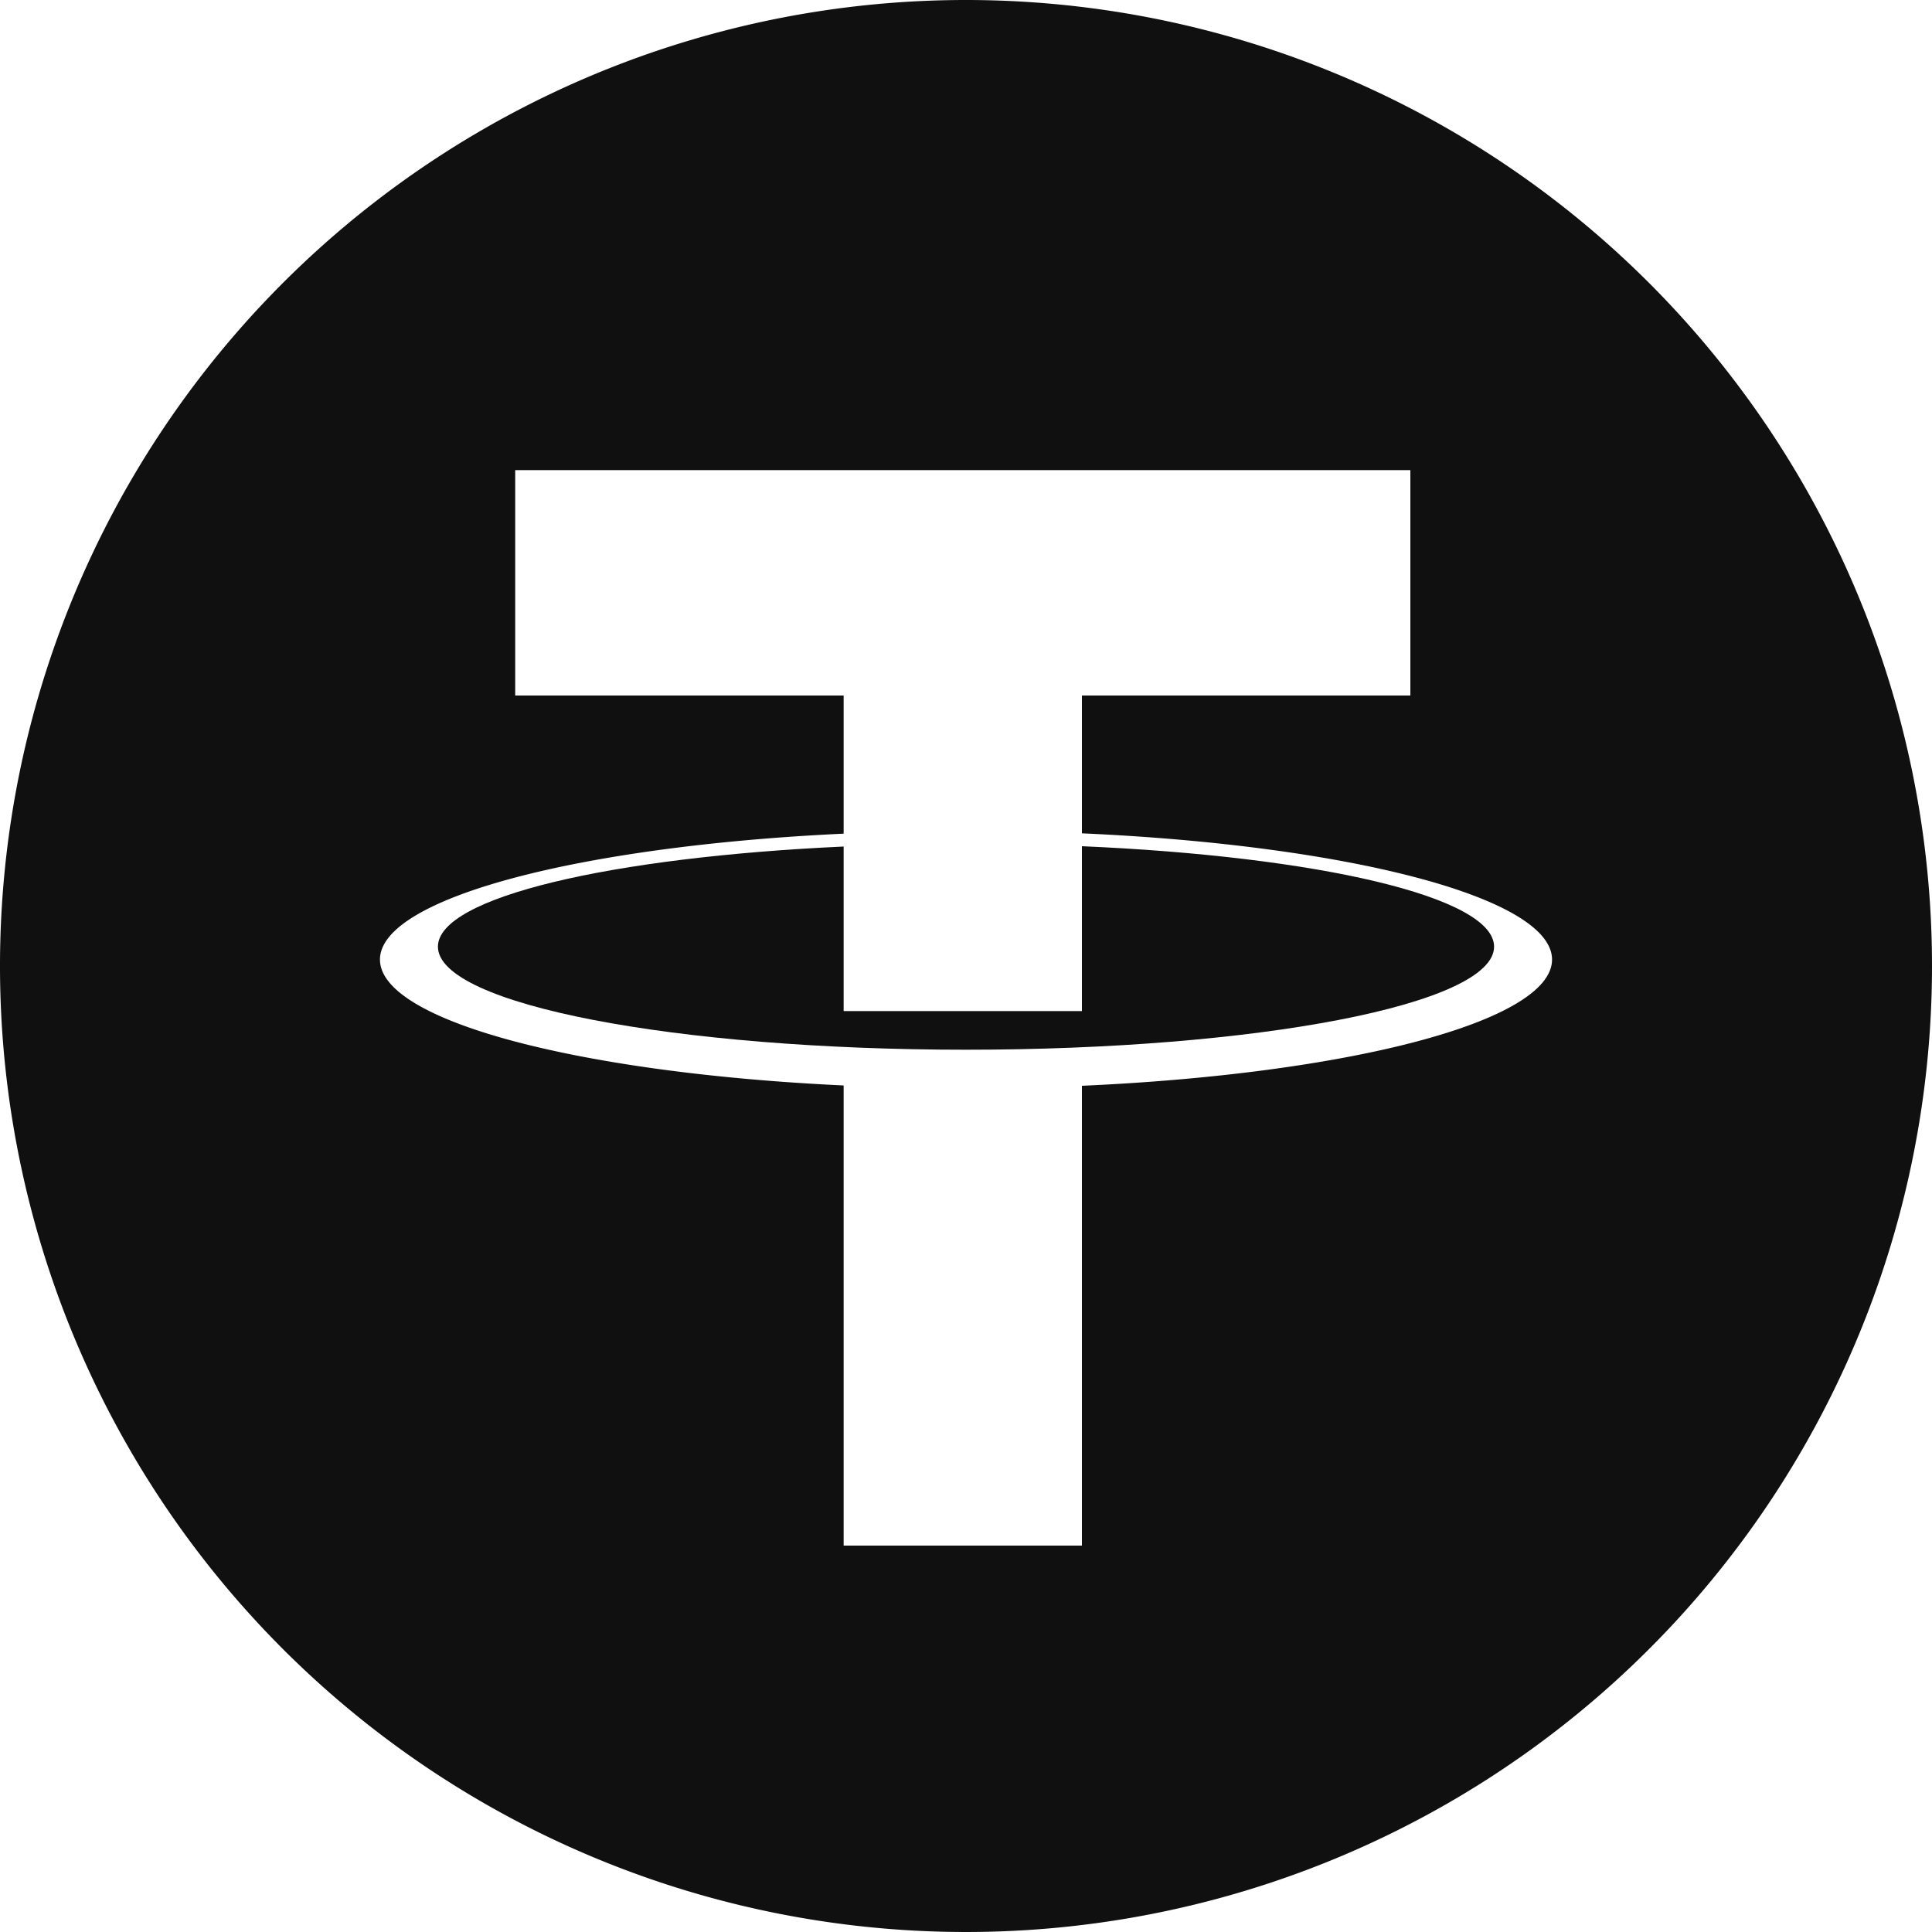 <svg xmlns="http://www.w3.org/2000/svg" xmlns:xlink="http://www.w3.org/1999/xlink" viewBox="0 0 120 120"><defs><style>.cls-1{fill:url(#未命名漸層_8);}.cls-2{fill:url(#未命名漸層_8-2);}</style><linearGradient id="未命名漸層_8" x1="61.94" y1="115.27" x2="57.81" y2="-4.72" gradientUnits="userSpaceOnUse"><stop offset="0.04" stop-color="#101010"/><stop offset="0.93" stop-color="#101010"/></linearGradient><linearGradient id="未命名漸層_8-2" x1="61.9" y1="115.27" x2="57.77" y2="-4.66" xlink:href="#未命名漸層_8"/></defs><title>ICON</title><g id="圖層_1" data-name="圖層 1"><path class="cls-1" d="M67.2,52.56V62.8H52.4V52.58C38,53.24,27.2,55.72,27.2,58.8c0,3.6,14.8,6.4,32.8,6.4s32.8-2.8,32.8-6.4C92.8,55.69,81.78,53.19,67.2,52.56Z"/><path class="cls-2" d="M60,0a60,60,0,1,0,60,60A60,60,0,0,0,60,0Zm7.2,67.44V96H52.4V67.42c-16.39-.77-28.8-4-28.8-7.82S36,52.55,52.4,51.78V43.2H32v-14H87.6v14H67.2v8.56c16.59.74,29.2,4,29.2,7.84S83.79,66.7,67.2,67.44Z"/></g></svg>